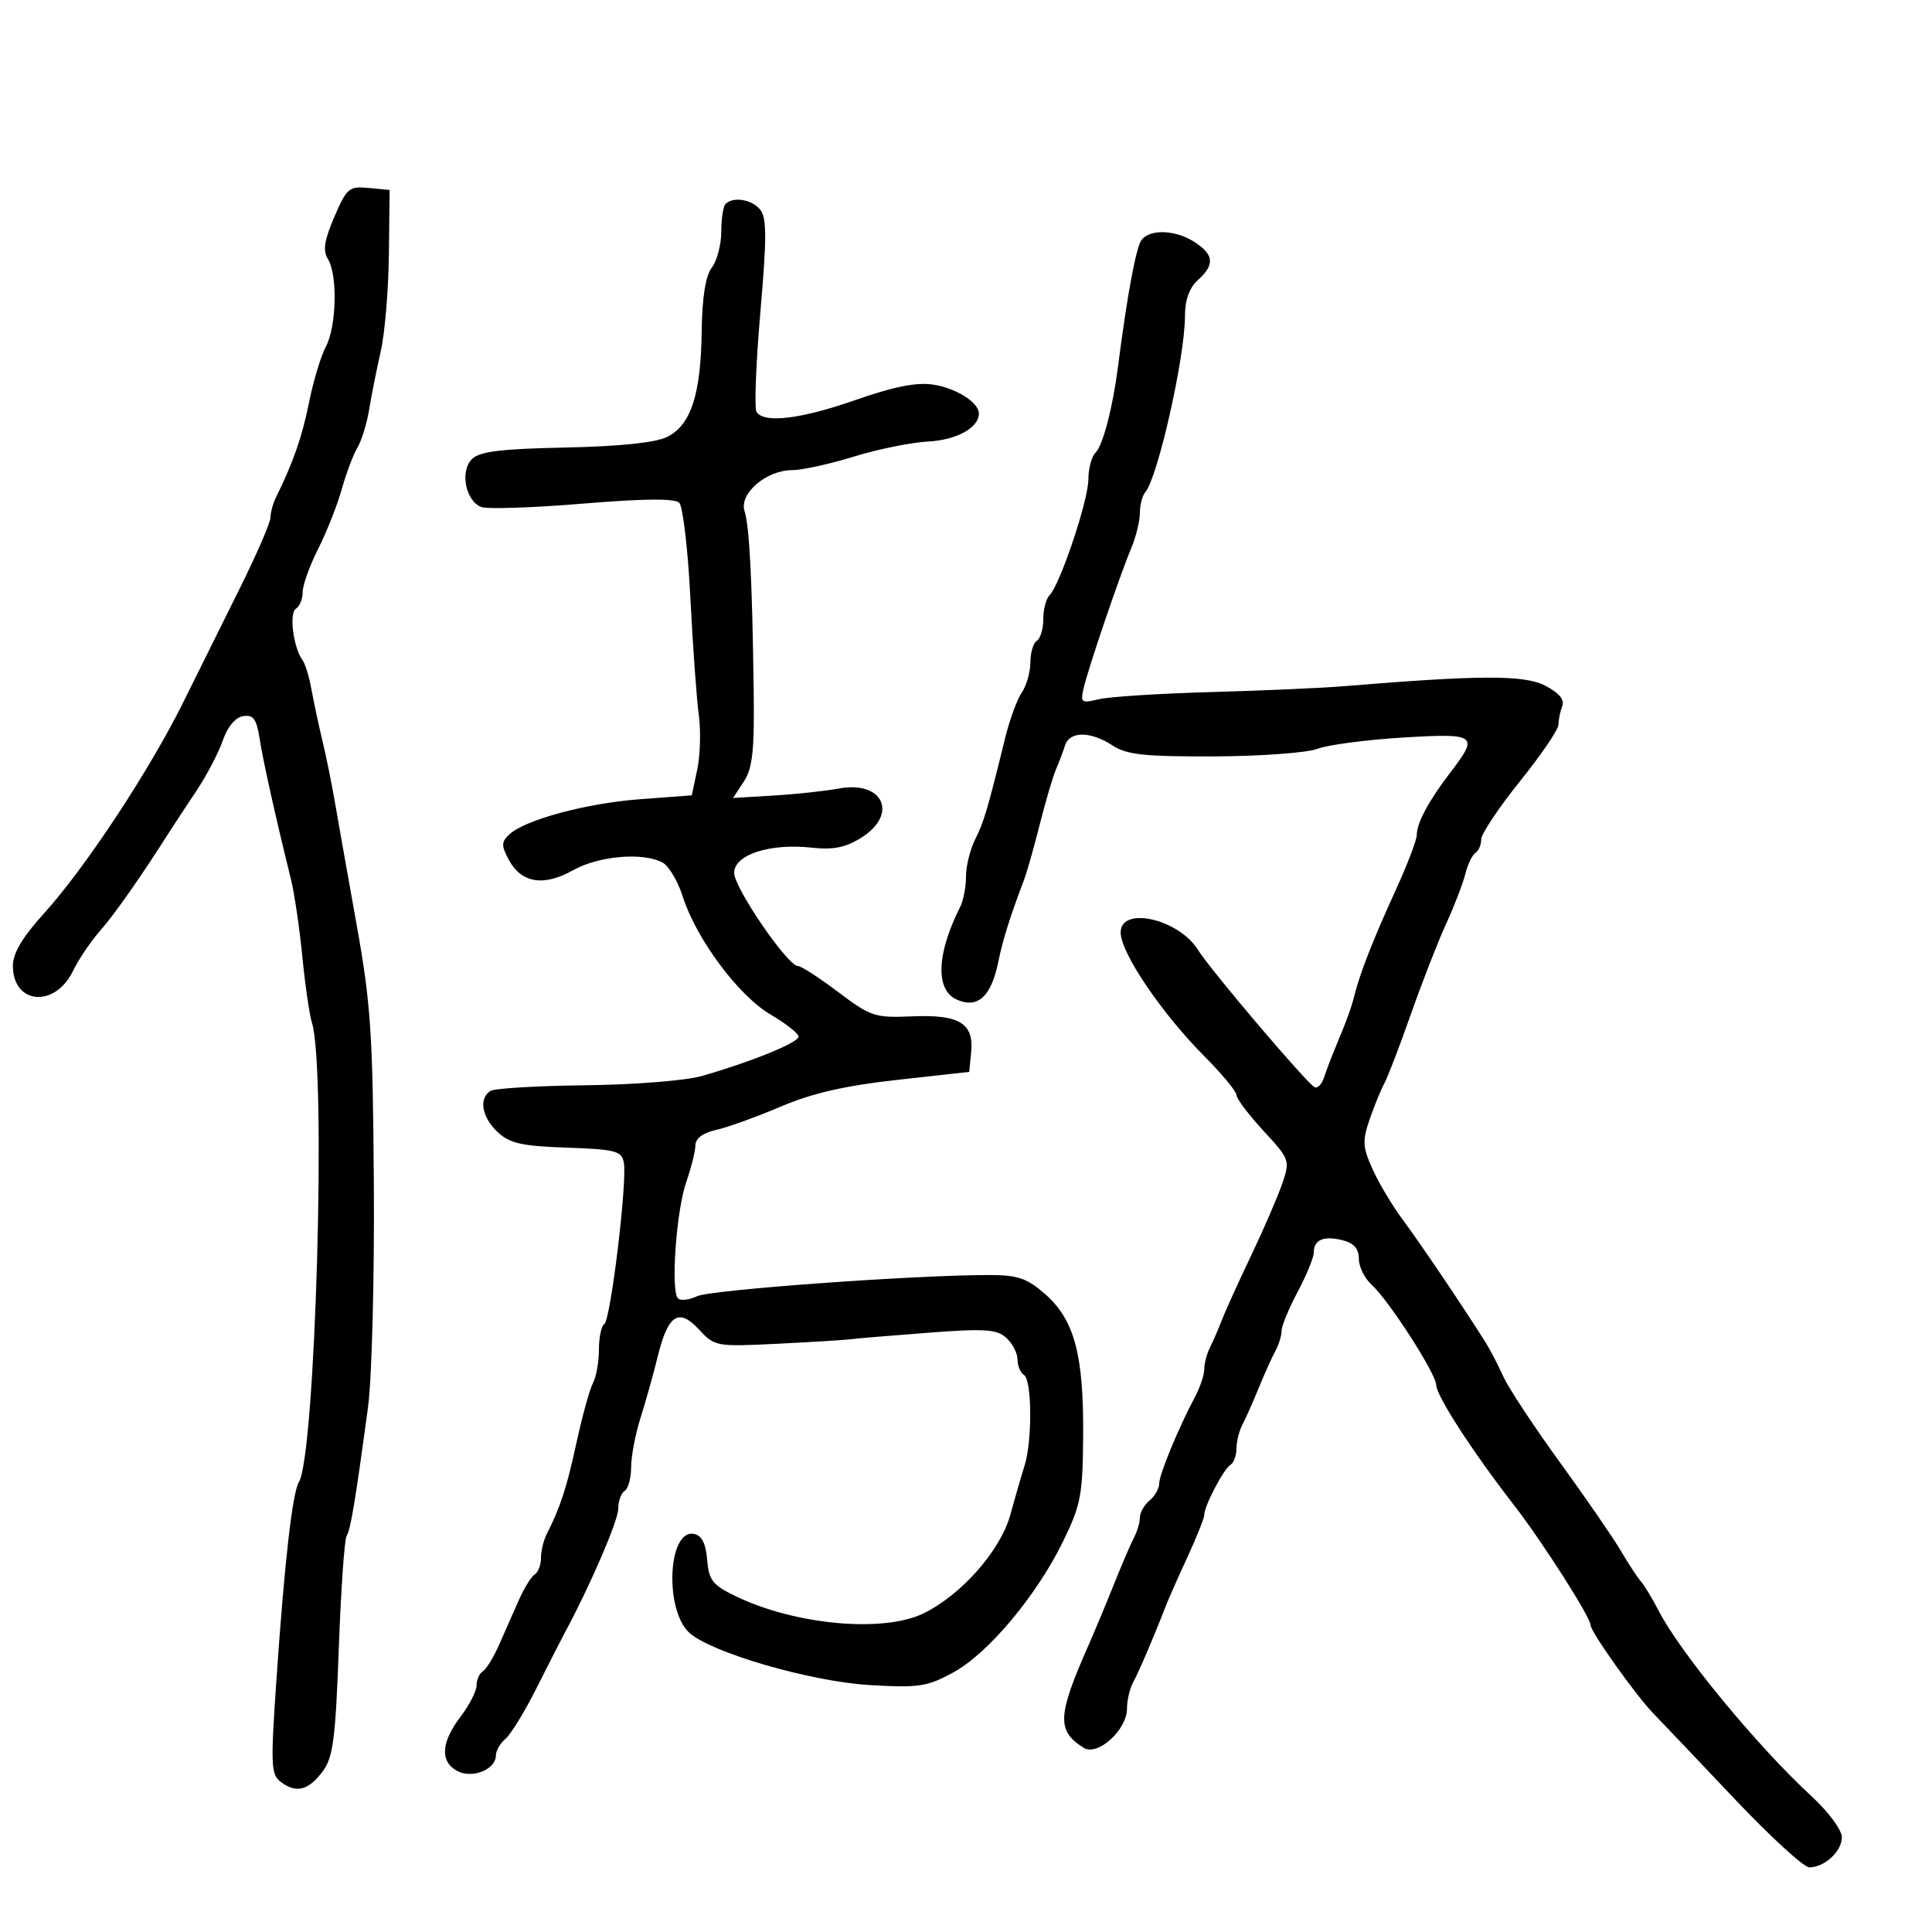 <svg xmlns="http://www.w3.org/2000/svg" width="300" height="300" viewBox="0 0 300 300" version="1.1">
	<path d="M 51.914 33.686 C 50.340 37.348, 50.103 38.916, 50.922 40.236 C 52.451 42.700, 52.258 50.705, 50.593 53.846 C 49.820 55.306, 48.645 59.200, 47.983 62.500 C 46.910 67.850, 45.562 71.720, 42.853 77.236 C 42.384 78.191, 42 79.596, 42 80.359 C 42 81.121, 39.908 85.964, 37.350 91.122 C 34.793 96.280, 30.781 104.367, 28.434 109.093 C 23.139 119.754, 13.227 134.776, 6.832 141.831 C 3.478 145.530, 2 148.017, 2 149.958 C 2 155.992, 8.536 156.554, 11.340 150.761 C 12.208 148.967, 14.111 146.150, 15.568 144.500 C 17.795 141.979, 22.012 135.952, 26.500 128.876 C 27.050 128.009, 28.823 125.319, 30.439 122.900 C 32.055 120.480, 33.923 116.925, 34.590 115 C 35.338 112.838, 36.551 111.385, 37.762 111.199 C 39.340 110.956, 39.838 111.640, 40.314 114.699 C 40.861 118.216, 42.780 126.832, 45.170 136.500 C 45.714 138.700, 46.514 144.122, 46.948 148.549 C 47.382 152.975, 48.050 157.582, 48.432 158.785 C 50.697 165.922, 48.992 225.968, 46.405 230.153 C 45.410 231.764, 44.178 242.567, 42.948 260.484 C 41.995 274.362, 42.050 275.563, 43.690 276.763 C 46.070 278.503, 47.917 277.999, 50.149 275 C 51.718 272.891, 52.103 269.916, 52.608 256 C 52.937 246.925, 53.484 239.050, 53.823 238.500 C 54.446 237.491, 55.173 233.113, 57.146 218.500 C 57.740 214.100, 58.147 198.575, 58.051 184 C 57.896 160.560, 57.586 155.884, 55.362 143.500 C 53.980 135.800, 52.464 127.250, 51.994 124.500 C 51.524 121.750, 50.655 117.475, 50.062 115 C 49.469 112.525, 48.701 108.925, 48.353 107 C 48.006 105.075, 47.387 103.050, 46.977 102.500 C 45.563 100.605, 44.861 95.204, 45.941 94.536 C 46.524 94.176, 47 93.005, 47 91.934 C 47 90.862, 48.079 87.851, 49.398 85.243 C 50.717 82.634, 52.363 78.475, 53.056 76 C 53.749 73.525, 54.850 70.600, 55.503 69.500 C 56.156 68.400, 56.983 65.700, 57.341 63.500 C 57.698 61.300, 58.505 57.250, 59.133 54.500 C 59.760 51.750, 60.325 45, 60.387 39.500 L 60.500 29.500 57.242 29.186 C 54.205 28.893, 53.844 29.198, 51.914 33.686 M 112.667 31.667 C 112.300 32.033, 112 33.972, 112 35.976 C 112 37.979, 111.339 40.491, 110.532 41.559 C 109.551 42.855, 109.028 46.158, 108.956 51.500 C 108.823 61.335, 107.266 66.049, 103.552 67.862 C 101.743 68.744, 96.193 69.318, 87.786 69.492 C 77.720 69.700, 74.467 70.104, 73.276 71.295 C 71.391 73.181, 72.294 77.792, 74.732 78.727 C 75.652 79.080, 82.714 78.847, 90.427 78.209 C 99.988 77.418, 104.775 77.375, 105.475 78.073 C 106.039 78.635, 106.814 85.262, 107.198 92.798 C 107.581 100.334, 108.170 108.525, 108.507 111 C 108.843 113.475, 108.735 117.300, 108.267 119.500 L 107.416 123.500 99.423 124.098 C 91.030 124.727, 81.494 127.298, 79.065 129.588 C 77.841 130.742, 77.831 131.317, 78.999 133.497 C 80.942 137.128, 84.415 137.697, 88.979 135.132 C 92.962 132.893, 99.831 132.304, 102.885 133.939 C 103.850 134.455, 105.255 136.817, 106.006 139.189 C 108.093 145.769, 114.666 154.614, 119.633 157.525 C 122.035 158.933, 124 160.483, 124 160.970 C 124 161.896, 116.664 164.881, 108.984 167.082 C 106.484 167.798, 98.491 168.434, 90.919 168.519 C 83.450 168.604, 76.812 168.998, 76.169 169.395 C 74.306 170.547, 74.809 173.472, 77.267 175.781 C 79.146 177.546, 80.989 177.962, 88.006 178.206 C 95.558 178.468, 96.520 178.717, 96.866 180.500 C 97.429 183.395, 94.819 204.994, 93.833 205.603 C 93.375 205.886, 93 207.673, 93 209.573 C 93 211.473, 92.584 213.809, 92.075 214.764 C 91.566 215.719, 90.417 219.875, 89.521 224 C 87.993 231.037, 87.009 234.058, 84.883 238.236 C 84.397 239.191, 84 240.852, 84 241.927 C 84 243.002, 83.562 244.153, 83.027 244.483 C 82.491 244.814, 81.366 246.641, 80.527 248.542 C 79.687 250.444, 78.313 253.556, 77.473 255.458 C 76.634 257.359, 75.509 259.186, 74.973 259.517 C 74.438 259.847, 74 260.837, 74 261.715 C 74 262.593, 72.875 264.786, 71.500 266.589 C 68.482 270.545, 68.303 273.557, 71 275 C 73.327 276.245, 77 274.768, 77 272.587 C 77 271.849, 77.669 270.690, 78.486 270.011 C 79.304 269.333, 81.473 265.790, 83.307 262.139 C 85.141 258.487, 87.126 254.600, 87.719 253.500 C 91.650 246.202, 96 236.107, 96 234.282 C 96 233.092, 96.450 231.840, 97 231.500 C 97.550 231.160, 98 229.506, 98 227.825 C 98 226.144, 98.661 222.683, 99.469 220.134 C 100.277 217.585, 101.458 213.371, 102.094 210.769 C 103.714 204.136, 105.366 203.024, 108.528 206.436 C 110.988 209.090, 111.198 209.128, 120.766 208.655 C 126.119 208.390, 131.175 208.079, 132 207.964 C 132.825 207.850, 138.225 207.396, 144 206.956 C 152.921 206.277, 154.763 206.394, 156.250 207.733 C 157.213 208.600, 158 210.114, 158 211.096 C 158 212.078, 158.450 213.160, 159 213.500 C 160.251 214.273, 160.310 223.717, 159.088 227.601 C 158.587 229.195, 157.589 232.634, 156.872 235.243 C 155.350 240.778, 149.268 247.672, 143.386 250.532 C 137.149 253.565, 123.546 252.330, 114.307 247.891 C 110.639 246.129, 110.075 245.415, 109.807 242.197 C 109.594 239.641, 108.966 238.415, 107.753 238.186 C 103.711 237.420, 103.140 250.007, 107.056 253.551 C 110.461 256.632, 125.925 261.116, 135 261.652 C 142.659 262.106, 143.945 261.913, 148 259.711 C 153.438 256.757, 160.980 247.753, 165.099 239.296 C 167.848 233.653, 168.132 232.140, 168.192 222.792 C 168.272 210.322, 166.814 204.922, 162.293 200.952 C 159.495 198.496, 158.055 197.998, 153.715 197.987 C 142.369 197.959, 110.370 200.272, 108.252 201.273 C 107.015 201.858, 105.676 202.010, 105.277 201.610 C 104.124 200.457, 105.008 188, 106.559 183.550 C 107.336 181.323, 107.977 178.748, 107.985 177.829 C 107.995 176.772, 109.163 175.903, 111.169 175.463 C 112.913 175.080, 117.422 173.455, 121.191 171.851 C 126.128 169.750, 131.180 168.587, 139.271 167.689 L 150.500 166.443 150.801 163.386 C 151.244 158.887, 148.968 157.505, 141.630 157.819 C 135.839 158.067, 135.204 157.858, 130.150 154.041 C 127.207 151.818, 124.393 150, 123.898 150 C 122.311 150, 114 137.865, 114 135.548 C 114 132.718, 119.507 130.915, 126 131.621 C 129.409 131.991, 131.288 131.615, 133.750 130.070 C 139.557 126.424, 137.131 121.150, 130.242 122.444 C 128.184 122.830, 123.649 123.318, 120.165 123.528 L 113.830 123.909 115.507 121.349 C 116.861 119.283, 117.155 116.542, 117.031 107.145 C 116.807 90.130, 116.380 81.772, 115.610 79.347 C 114.749 76.634, 118.997 73, 123.030 73 C 124.547 73, 128.846 72.056, 132.582 70.902 C 136.317 69.748, 141.500 68.696, 144.098 68.563 C 148.512 68.337, 152 66.423, 152 64.226 C 152 62.490, 148.492 60.269, 144.880 59.719 C 142.334 59.331, 138.788 60.033, 132.928 62.084 C 124.340 65.089, 118.602 65.784, 117.471 63.953 C 117.116 63.378, 117.384 56.421, 118.068 48.494 C 119.075 36.828, 119.069 33.788, 118.034 32.541 C 116.718 30.955, 113.846 30.487, 112.667 31.667 M 177.269 37.250 C 176.413 38.346, 175.035 45.753, 173.593 57 C 172.784 63.312, 171.260 69.140, 170.120 70.280 C 169.504 70.896, 169 72.774, 169 74.454 C 169 77.694, 164.605 90.795, 162.970 92.430 C 162.436 92.964, 162 94.633, 162 96.141 C 162 97.649, 161.550 99.160, 161 99.500 C 160.450 99.840, 160 101.341, 160 102.837 C 160 104.332, 159.400 106.443, 158.666 107.527 C 157.932 108.612, 156.778 111.750, 156.103 114.500 C 153.324 125.806, 152.787 127.624, 151.425 130.331 C 150.641 131.888, 150 134.482, 150 136.095 C 150 137.707, 149.605 139.809, 149.123 140.764 C 145.433 148.068, 145.205 153.681, 148.537 155.199 C 151.796 156.684, 153.910 154.775, 155.018 149.348 C 155.725 145.887, 156.806 142.446, 159.056 136.500 C 159.472 135.400, 160.552 131.575, 161.456 128 C 162.361 124.425, 163.487 120.600, 163.960 119.500 C 164.432 118.400, 165.070 116.713, 165.378 115.750 C 166.093 113.512, 169.324 113.512, 172.746 115.750 C 174.960 117.199, 177.676 117.492, 188.514 117.453 C 195.715 117.427, 202.932 116.899, 204.553 116.281 C 206.174 115.662, 212.113 114.875, 217.750 114.532 C 229.288 113.830, 229.685 114.114, 225.250 119.896 C 221.872 124.300, 220 127.775, 220 129.643 C 220 130.421, 218.514 134.307, 216.698 138.278 C 213.254 145.808, 211.176 151.103, 210.331 154.500 C 209.828 156.522, 209.123 158.449, 207.224 163 C 206.651 164.375, 205.915 166.325, 205.590 167.333 C 205.265 168.341, 204.619 169.016, 204.154 168.833 C 203.074 168.407, 187.973 150.639, 186.043 147.525 C 183.037 142.671, 173.978 140.632, 174.015 144.817 C 174.043 147.986, 180.379 157.344, 187.012 164.012 C 189.755 166.770, 192 169.481, 192 170.036 C 192 170.591, 193.881 173.085, 196.180 175.580 C 200.285 180.033, 200.338 180.181, 199.099 183.807 C 198.405 185.838, 196.226 190.875, 194.256 195 C 192.286 199.125, 190.245 203.625, 189.720 205 C 189.196 206.375, 188.369 208.281, 187.883 209.236 C 187.397 210.191, 187 211.697, 187 212.582 C 187 213.467, 186.364 215.386, 185.587 216.846 C 182.993 221.721, 180 228.962, 180 230.367 C 180 231.130, 179.325 232.315, 178.500 233 C 177.675 233.685, 177 234.871, 177 235.636 C 177 236.401, 176.589 237.809, 176.086 238.764 C 175.583 239.719, 174.182 242.975, 172.973 246 C 171.764 249.025, 169.981 253.300, 169.011 255.500 C 164.173 266.467, 164.067 268.747, 168.272 271.400 C 170.429 272.760, 175 268.625, 175 265.312 C 175 264.026, 175.428 262.191, 175.952 261.236 C 176.842 259.611, 179.218 254.059, 180.974 249.500 C 181.398 248.400, 182.927 244.941, 184.372 241.813 C 185.818 238.685, 187 235.717, 187 235.217 C 187 233.841, 189.997 228.120, 191.063 227.461 C 191.578 227.142, 192 226.002, 192 224.927 C 192 223.852, 192.412 222.191, 192.916 221.236 C 193.420 220.281, 194.566 217.700, 195.464 215.500 C 196.362 213.300, 197.525 210.719, 198.048 209.764 C 198.572 208.809, 199 207.413, 199 206.663 C 199 205.912, 200.125 203.182, 201.500 200.596 C 202.875 198.010, 204 195.270, 204 194.506 C 204 192.509, 205.534 191.845, 208.454 192.578 C 210.233 193.024, 211 193.891, 211 195.453 C 211 196.684, 211.882 198.488, 212.960 199.464 C 215.635 201.884, 222.995 213.303, 223.020 215.070 C 223.043 216.748, 228.612 225.356, 235.038 233.646 C 239.498 239.400, 247 251.156, 247 252.391 C 247 253.391, 254.009 263.249, 256.676 266 C 258.009 267.375, 263.674 273.337, 269.265 279.250 C 274.856 285.163, 280.121 289.986, 280.965 289.968 C 283.381 289.918, 286 287.473, 286 285.267 C 286 284.149, 283.898 281.317, 281.266 278.891 C 272.872 271.154, 260.912 256.637, 257.542 250.094 C 256.577 248.221, 255.351 246.196, 254.818 245.594 C 254.285 244.992, 252.871 242.834, 251.675 240.797 C 250.479 238.761, 246.211 232.565, 242.191 227.028 C 238.171 221.491, 234.227 215.508, 233.426 213.731 C 232.625 211.954, 231.414 209.615, 230.735 208.534 C 227.334 203.119, 220.542 193.053, 217.893 189.500 C 216.252 187.300, 214.112 183.729, 213.136 181.564 C 211.582 178.116, 211.526 177.153, 212.681 173.801 C 213.406 171.697, 214.429 169.193, 214.954 168.237 C 215.480 167.282, 217.334 162.450, 219.074 157.500 C 220.815 152.550, 223.278 146.232, 224.548 143.459 C 225.818 140.686, 227.164 137.195, 227.539 135.700 C 227.915 134.204, 228.622 132.734, 229.111 132.432 C 229.600 132.129, 230 131.188, 230 130.340 C 230 129.492, 232.700 125.442, 236 121.340 C 239.300 117.238, 242 113.270, 242 112.522 C 242 111.775, 242.261 110.482, 242.581 109.649 C 242.970 108.635, 242.095 107.583, 239.927 106.462 C 236.681 104.784, 229.809 104.806, 208.500 106.566 C 205.200 106.838, 195.975 107.243, 188 107.466 C 180.025 107.688, 172.198 108.190, 170.606 108.579 C 167.937 109.233, 167.754 109.102, 168.257 106.894 C 168.953 103.836, 173.819 89.514, 175.622 85.216 C 176.380 83.410, 177 80.912, 177 79.666 C 177 78.420, 177.372 76.973, 177.826 76.450 C 179.770 74.214, 184 55.470, 184 49.090 C 184 46.580, 184.672 44.702, 186 43.500 C 188.644 41.107, 188.523 39.573, 185.535 37.615 C 182.595 35.689, 178.625 35.513, 177.269 37.250" stroke="none" fill="black" fill-rule="evenodd"/>
</svg>